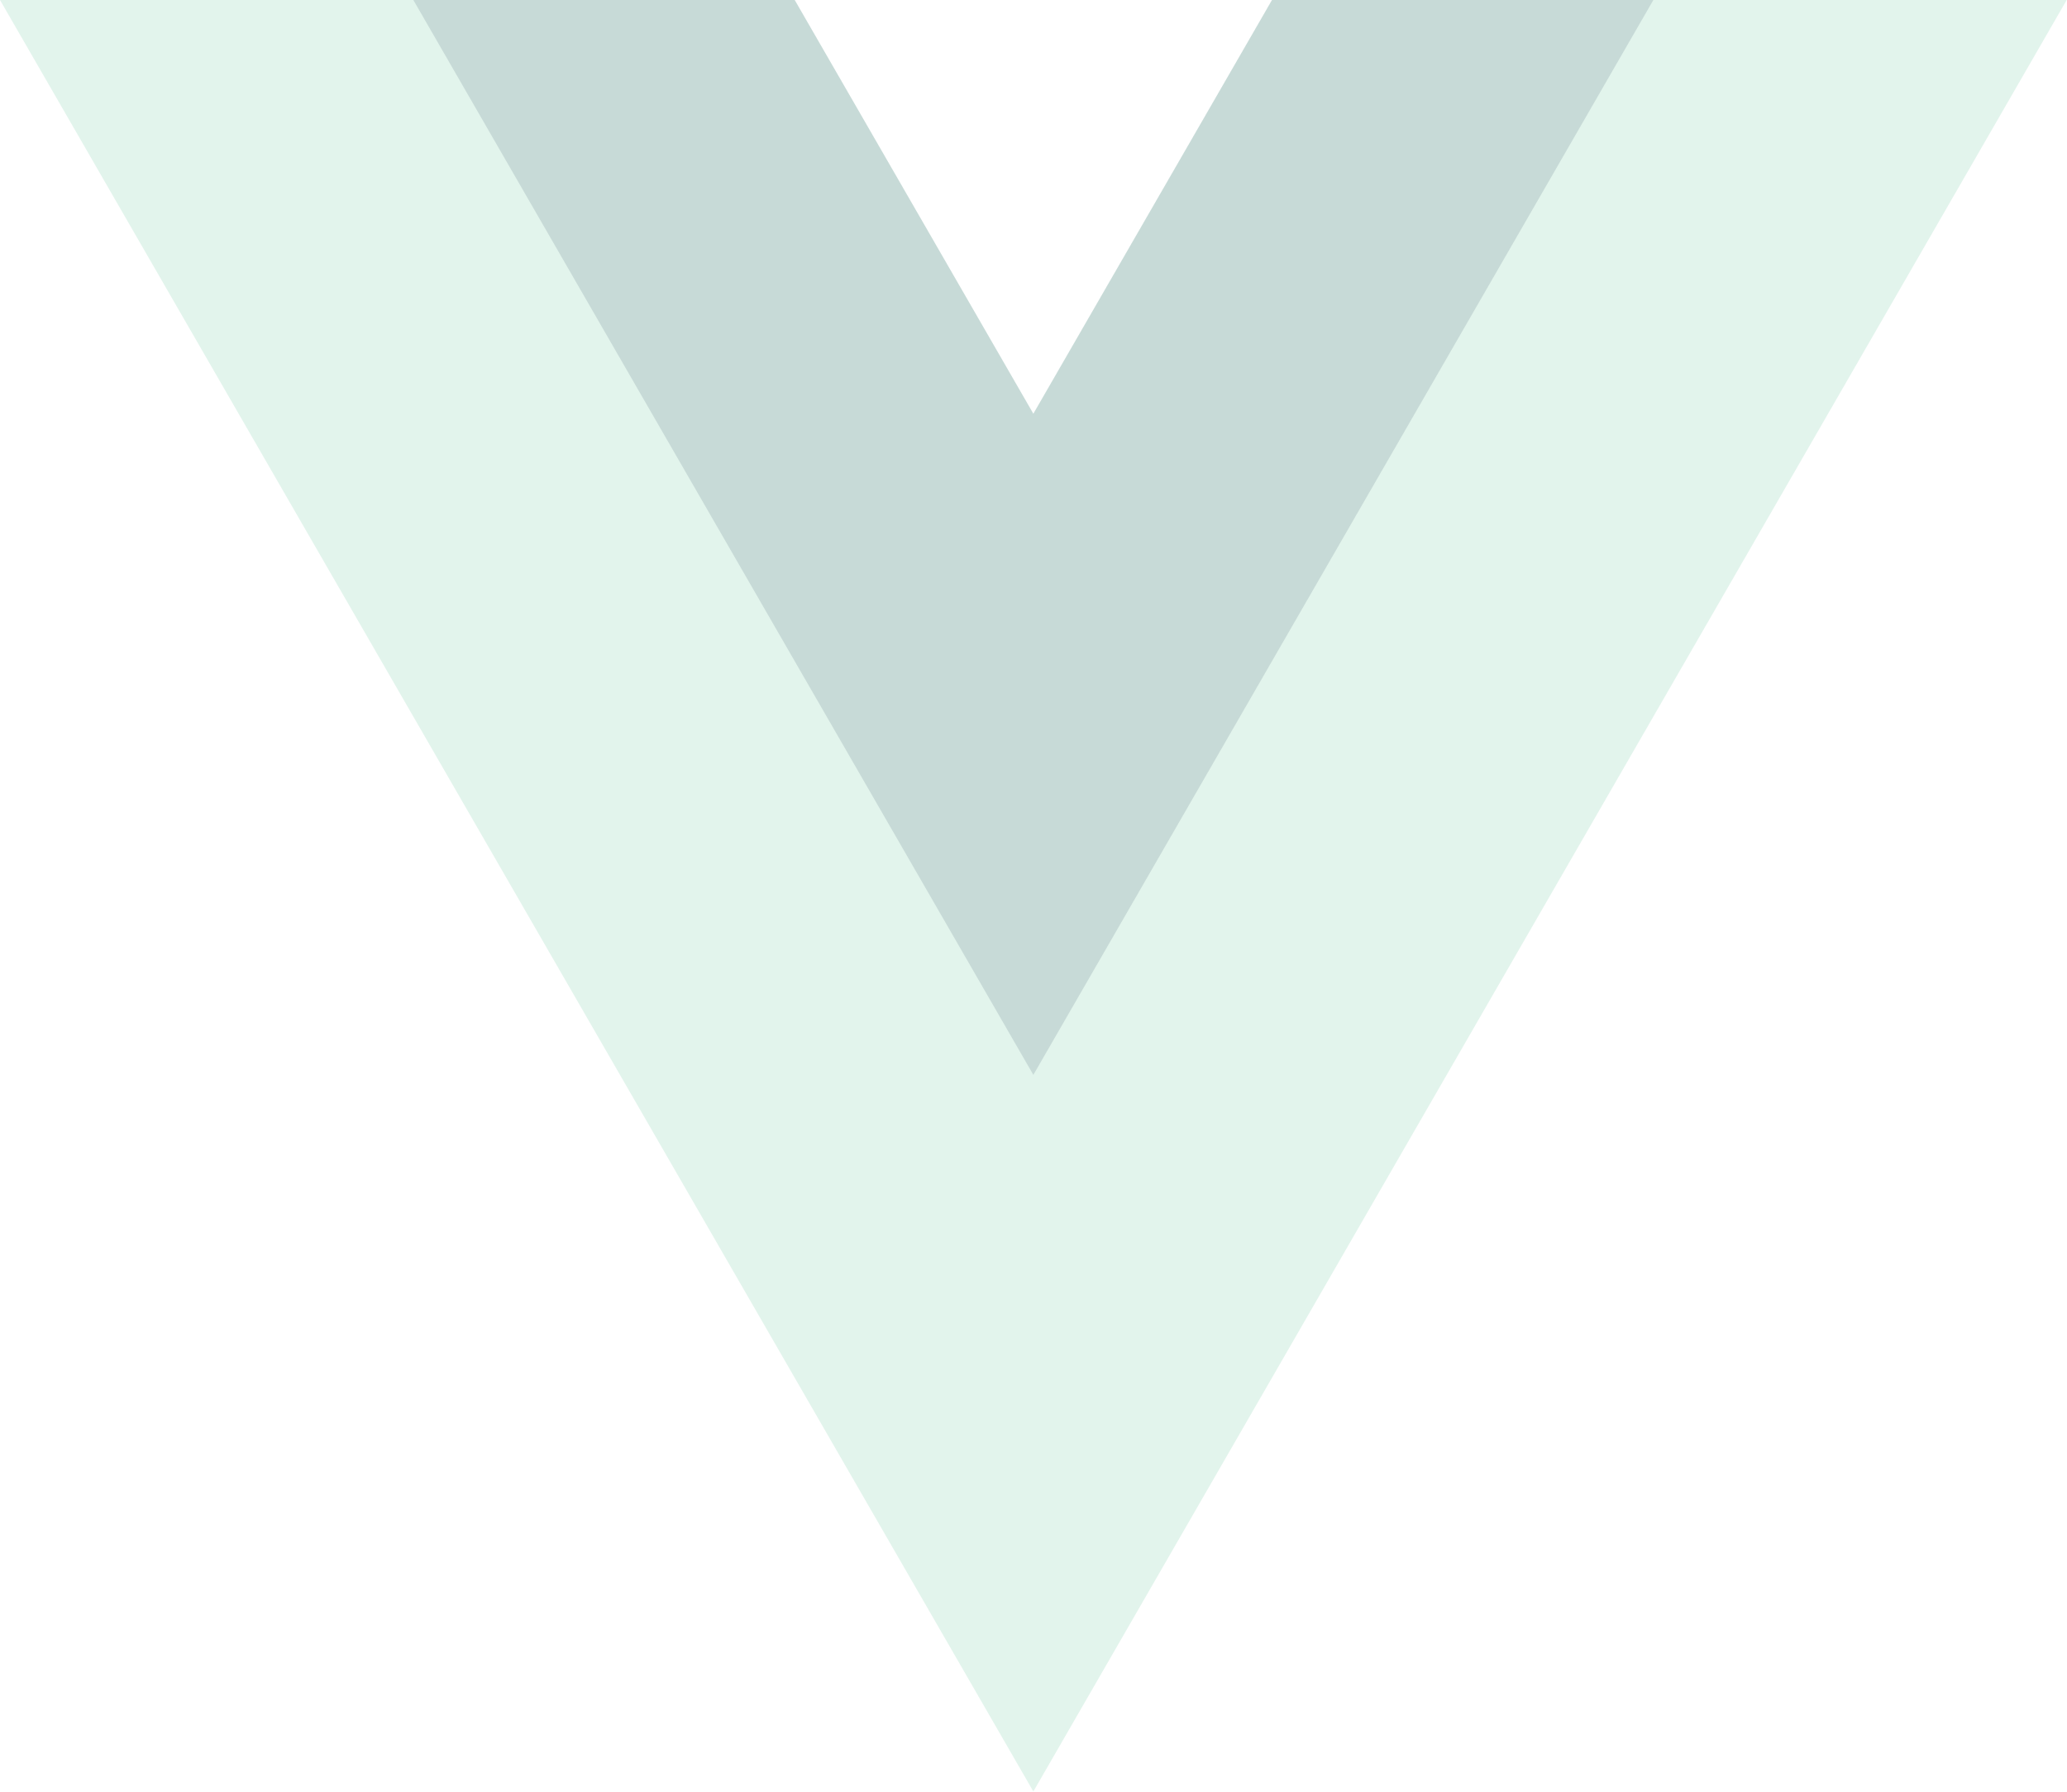 <svg width="1209" height="1048" viewBox="0 0 1209 1048" fill="none" xmlns="http://www.w3.org/2000/svg">
<path d="M743.992 0L604.41 241.944L464.828 0H0L604.41 1047.66L1208.82 0H743.992Z" fill="#41B883" fill-opacity="0.15"/>
<path d="M743.992 0L604.41 241.944L464.828 0H241.764L604.41 628.583L967.056 0H743.992Z" fill="#34495E" fill-opacity="0.15"/>
</svg>

